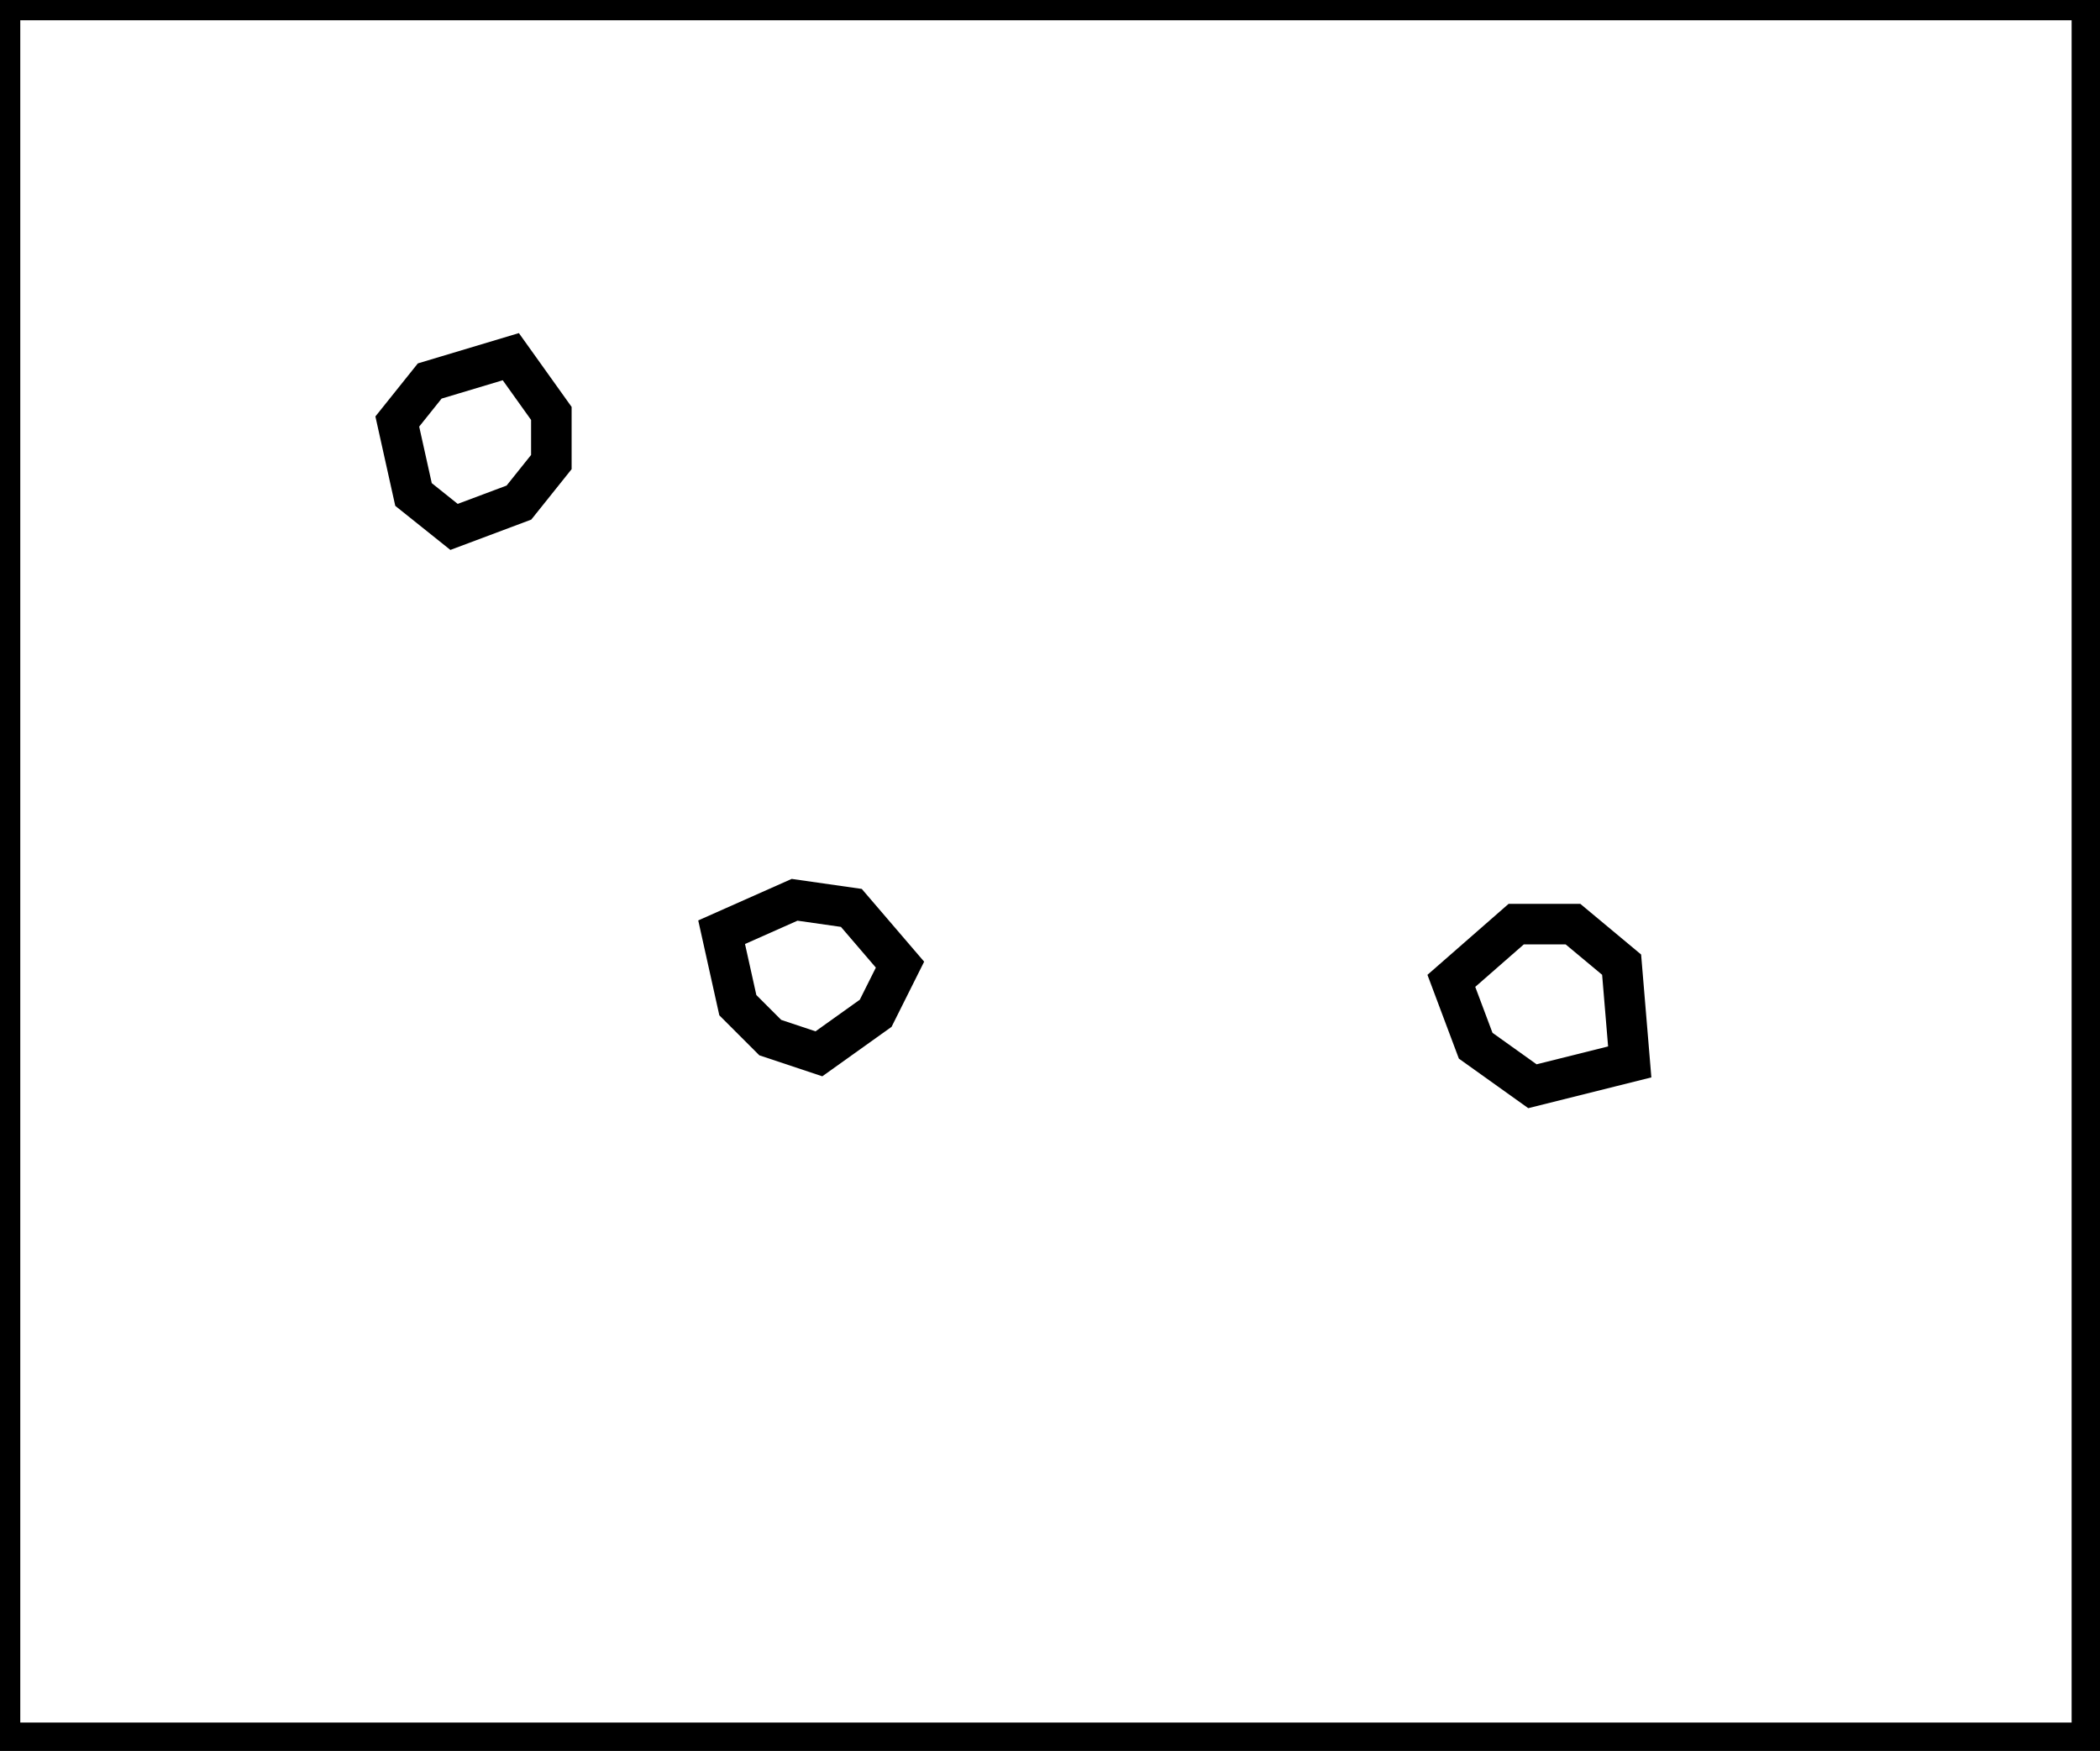 <?xml version="1.0" encoding="utf-8" ?>
<svg baseProfile="full" height="216" version="1.1" width="259" xmlns="http://www.w3.org/2000/svg" xmlns:ev="http://www.w3.org/2001/xml-events" xmlns:xlink="http://www.w3.org/1999/xlink"><defs /><rect fill="white" height="216" width="259" x="0" y="0" /><path d="M 179,121 L 182,129 L 189,134 L 201,131 L 200,119 L 194,114 L 187,114 Z" fill="none" stroke="black" stroke-width="5" /><path d="M 98,111 L 89,115 L 91,124 L 95,128 L 101,130 L 108,125 L 111,119 L 105,112 Z" fill="none" stroke="black" stroke-width="5" /><path d="M 63,44 L 53,47 L 49,52 L 51,61 L 56,65 L 64,62 L 68,57 L 68,51 Z" fill="none" stroke="black" stroke-width="5" /><path d="M 0,0 L 0,215 L 258,215 L 258,0 Z" fill="none" stroke="black" stroke-width="5" /></svg>